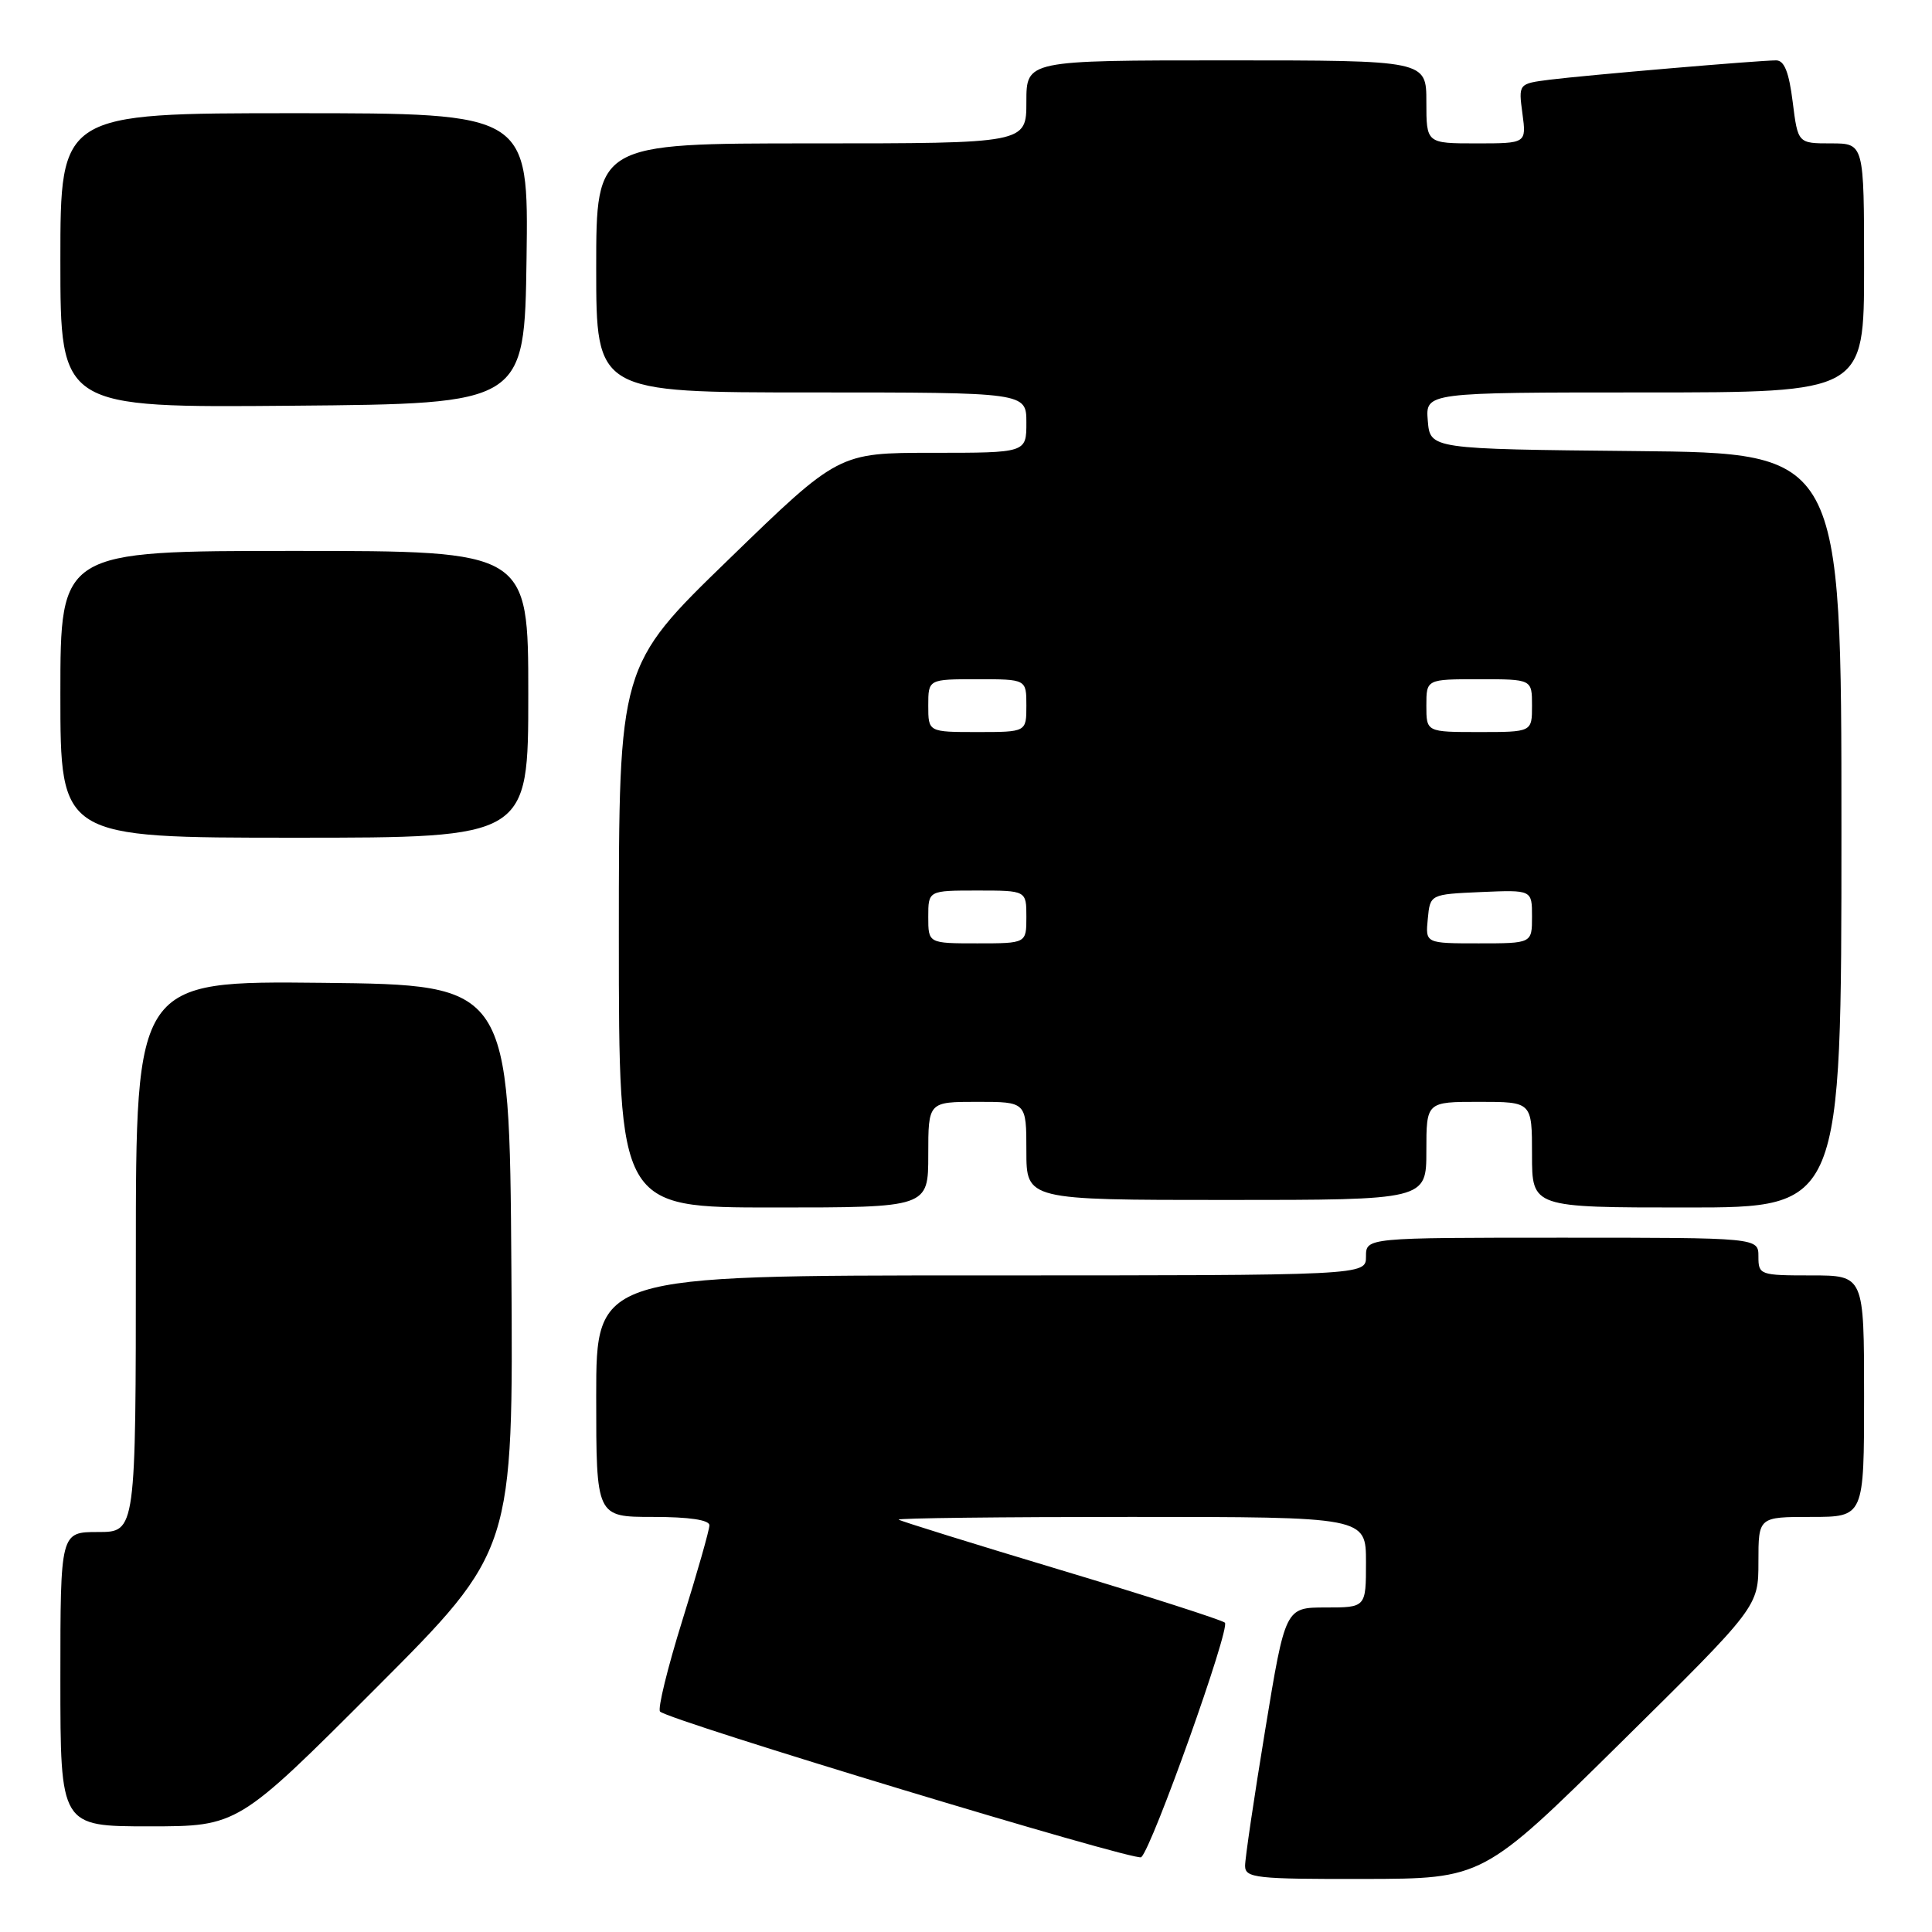 <?xml version="1.0" encoding="UTF-8" standalone="no"?>
<!DOCTYPE svg PUBLIC "-//W3C//DTD SVG 1.1//EN" "http://www.w3.org/Graphics/SVG/1.1/DTD/svg11.dtd" >
<svg xmlns="http://www.w3.org/2000/svg" xmlns:xlink="http://www.w3.org/1999/xlink" version="1.1" viewBox="0 0 256 256">
 <g >
 <path fill="currentColor"
d=" M 214.75 230.92 C 233.00 212.90 233.00 212.90 233.00 206.95 C 233.00 201.00 233.00 201.00 240.00 201.00 C 247.00 201.00 247.00 201.00 247.00 185.00 C 247.00 169.00 247.00 169.00 240.00 169.00 C 233.20 169.00 233.00 168.93 233.00 166.50 C 233.00 164.00 233.00 164.00 207.00 164.00 C 181.00 164.00 181.00 164.00 181.00 166.50 C 181.00 169.00 181.00 169.00 130.00 169.00 C 79.00 169.00 79.00 169.00 79.00 185.00 C 79.00 201.00 79.00 201.00 86.50 201.00 C 91.33 201.00 94.00 201.40 94.00 202.11 C 94.00 202.72 92.39 208.38 90.42 214.69 C 88.45 221.01 87.12 226.45 87.46 226.79 C 88.65 227.98 150.51 246.71 151.22 246.09 C 152.68 244.82 163.07 215.68 162.30 215.01 C 161.86 214.64 152.05 211.49 140.50 208.02 C 128.95 204.55 119.31 201.55 119.08 201.36 C 118.85 201.16 132.69 201.00 149.83 201.00 C 181.00 201.00 181.00 201.00 181.00 207.00 C 181.00 213.00 181.00 213.00 175.65 213.00 C 170.31 213.00 170.31 213.00 167.64 229.25 C 166.17 238.19 164.97 246.29 164.98 247.25 C 165.00 248.84 166.41 249.00 180.75 248.97 C 196.50 248.94 196.50 248.94 214.75 230.92 Z  M 49.77 223.73 C 68.02 205.46 68.02 205.46 67.76 167.98 C 67.50 130.50 67.50 130.50 42.75 130.23 C 18.00 129.97 18.00 129.97 18.00 166.48 C 18.00 203.00 18.00 203.00 13.00 203.00 C 8.00 203.00 8.00 203.00 8.00 222.50 C 8.00 242.00 8.00 242.00 19.76 242.00 C 31.52 242.00 31.52 242.00 49.77 223.73 Z  M 123.00 153.00 C 123.00 146.00 123.00 146.00 129.50 146.00 C 136.00 146.00 136.00 146.00 136.00 152.50 C 136.00 159.00 136.00 159.00 162.50 159.00 C 189.00 159.00 189.00 159.00 189.00 152.50 C 189.00 146.00 189.00 146.00 196.00 146.00 C 203.00 146.00 203.00 146.00 203.00 153.00 C 203.00 160.00 203.00 160.00 223.50 160.00 C 244.00 160.00 244.00 160.00 244.00 110.02 C 244.00 60.03 244.00 60.03 216.75 59.77 C 189.50 59.50 189.50 59.50 189.19 55.75 C 188.88 52.00 188.88 52.00 217.94 52.00 C 247.00 52.00 247.00 52.00 247.00 35.50 C 247.00 19.00 247.00 19.00 242.62 19.00 C 238.23 19.00 238.23 19.00 237.54 13.50 C 237.05 9.57 236.43 8.00 235.35 8.00 C 233.05 8.00 210.05 9.97 205.35 10.56 C 201.20 11.09 201.20 11.09 201.73 15.05 C 202.26 19.00 202.26 19.00 195.63 19.00 C 189.00 19.00 189.00 19.00 189.00 13.50 C 189.00 8.00 189.00 8.00 162.50 8.00 C 136.00 8.00 136.00 8.00 136.00 13.50 C 136.00 19.00 136.00 19.00 107.50 19.00 C 79.00 19.00 79.00 19.00 79.00 35.50 C 79.00 52.00 79.00 52.00 107.50 52.00 C 136.00 52.00 136.00 52.00 136.00 56.00 C 136.00 60.00 136.00 60.00 123.56 60.00 C 111.11 60.00 111.11 60.00 96.56 74.12 C 82.00 88.23 82.00 88.23 82.00 124.12 C 82.00 160.00 82.00 160.00 102.50 160.00 C 123.00 160.00 123.00 160.00 123.00 153.00 Z  M 70.00 92.00 C 70.00 73.00 70.00 73.00 39.00 73.00 C 8.00 73.00 8.00 73.00 8.00 92.00 C 8.00 111.00 8.00 111.00 39.00 111.00 C 70.00 111.00 70.00 111.00 70.00 92.00 Z  M 69.77 34.25 C 70.04 15.00 70.04 15.00 39.02 15.00 C 8.00 15.00 8.00 15.00 8.00 34.51 C 8.00 54.03 8.00 54.03 38.75 53.76 C 69.50 53.50 69.50 53.50 69.77 34.25 Z  M 123.00 121.50 C 123.00 118.00 123.00 118.00 129.50 118.00 C 136.00 118.00 136.00 118.00 136.00 121.50 C 136.00 125.00 136.00 125.00 129.50 125.00 C 123.00 125.00 123.00 125.00 123.00 121.50 Z  M 189.19 121.75 C 189.50 118.50 189.50 118.50 196.25 118.20 C 203.00 117.91 203.00 117.91 203.00 121.45 C 203.00 125.00 203.00 125.00 195.94 125.00 C 188.87 125.00 188.87 125.00 189.19 121.75 Z  M 123.00 93.50 C 123.00 90.00 123.00 90.00 129.50 90.00 C 136.00 90.00 136.00 90.00 136.00 93.50 C 136.00 97.00 136.00 97.00 129.50 97.00 C 123.00 97.00 123.00 97.00 123.00 93.50 Z  M 189.00 93.50 C 189.00 90.00 189.00 90.00 196.00 90.00 C 203.00 90.00 203.00 90.00 203.00 93.50 C 203.00 97.00 203.00 97.00 196.00 97.00 C 189.00 97.00 189.00 97.00 189.00 93.50 Z "/>
</g>
</svg>